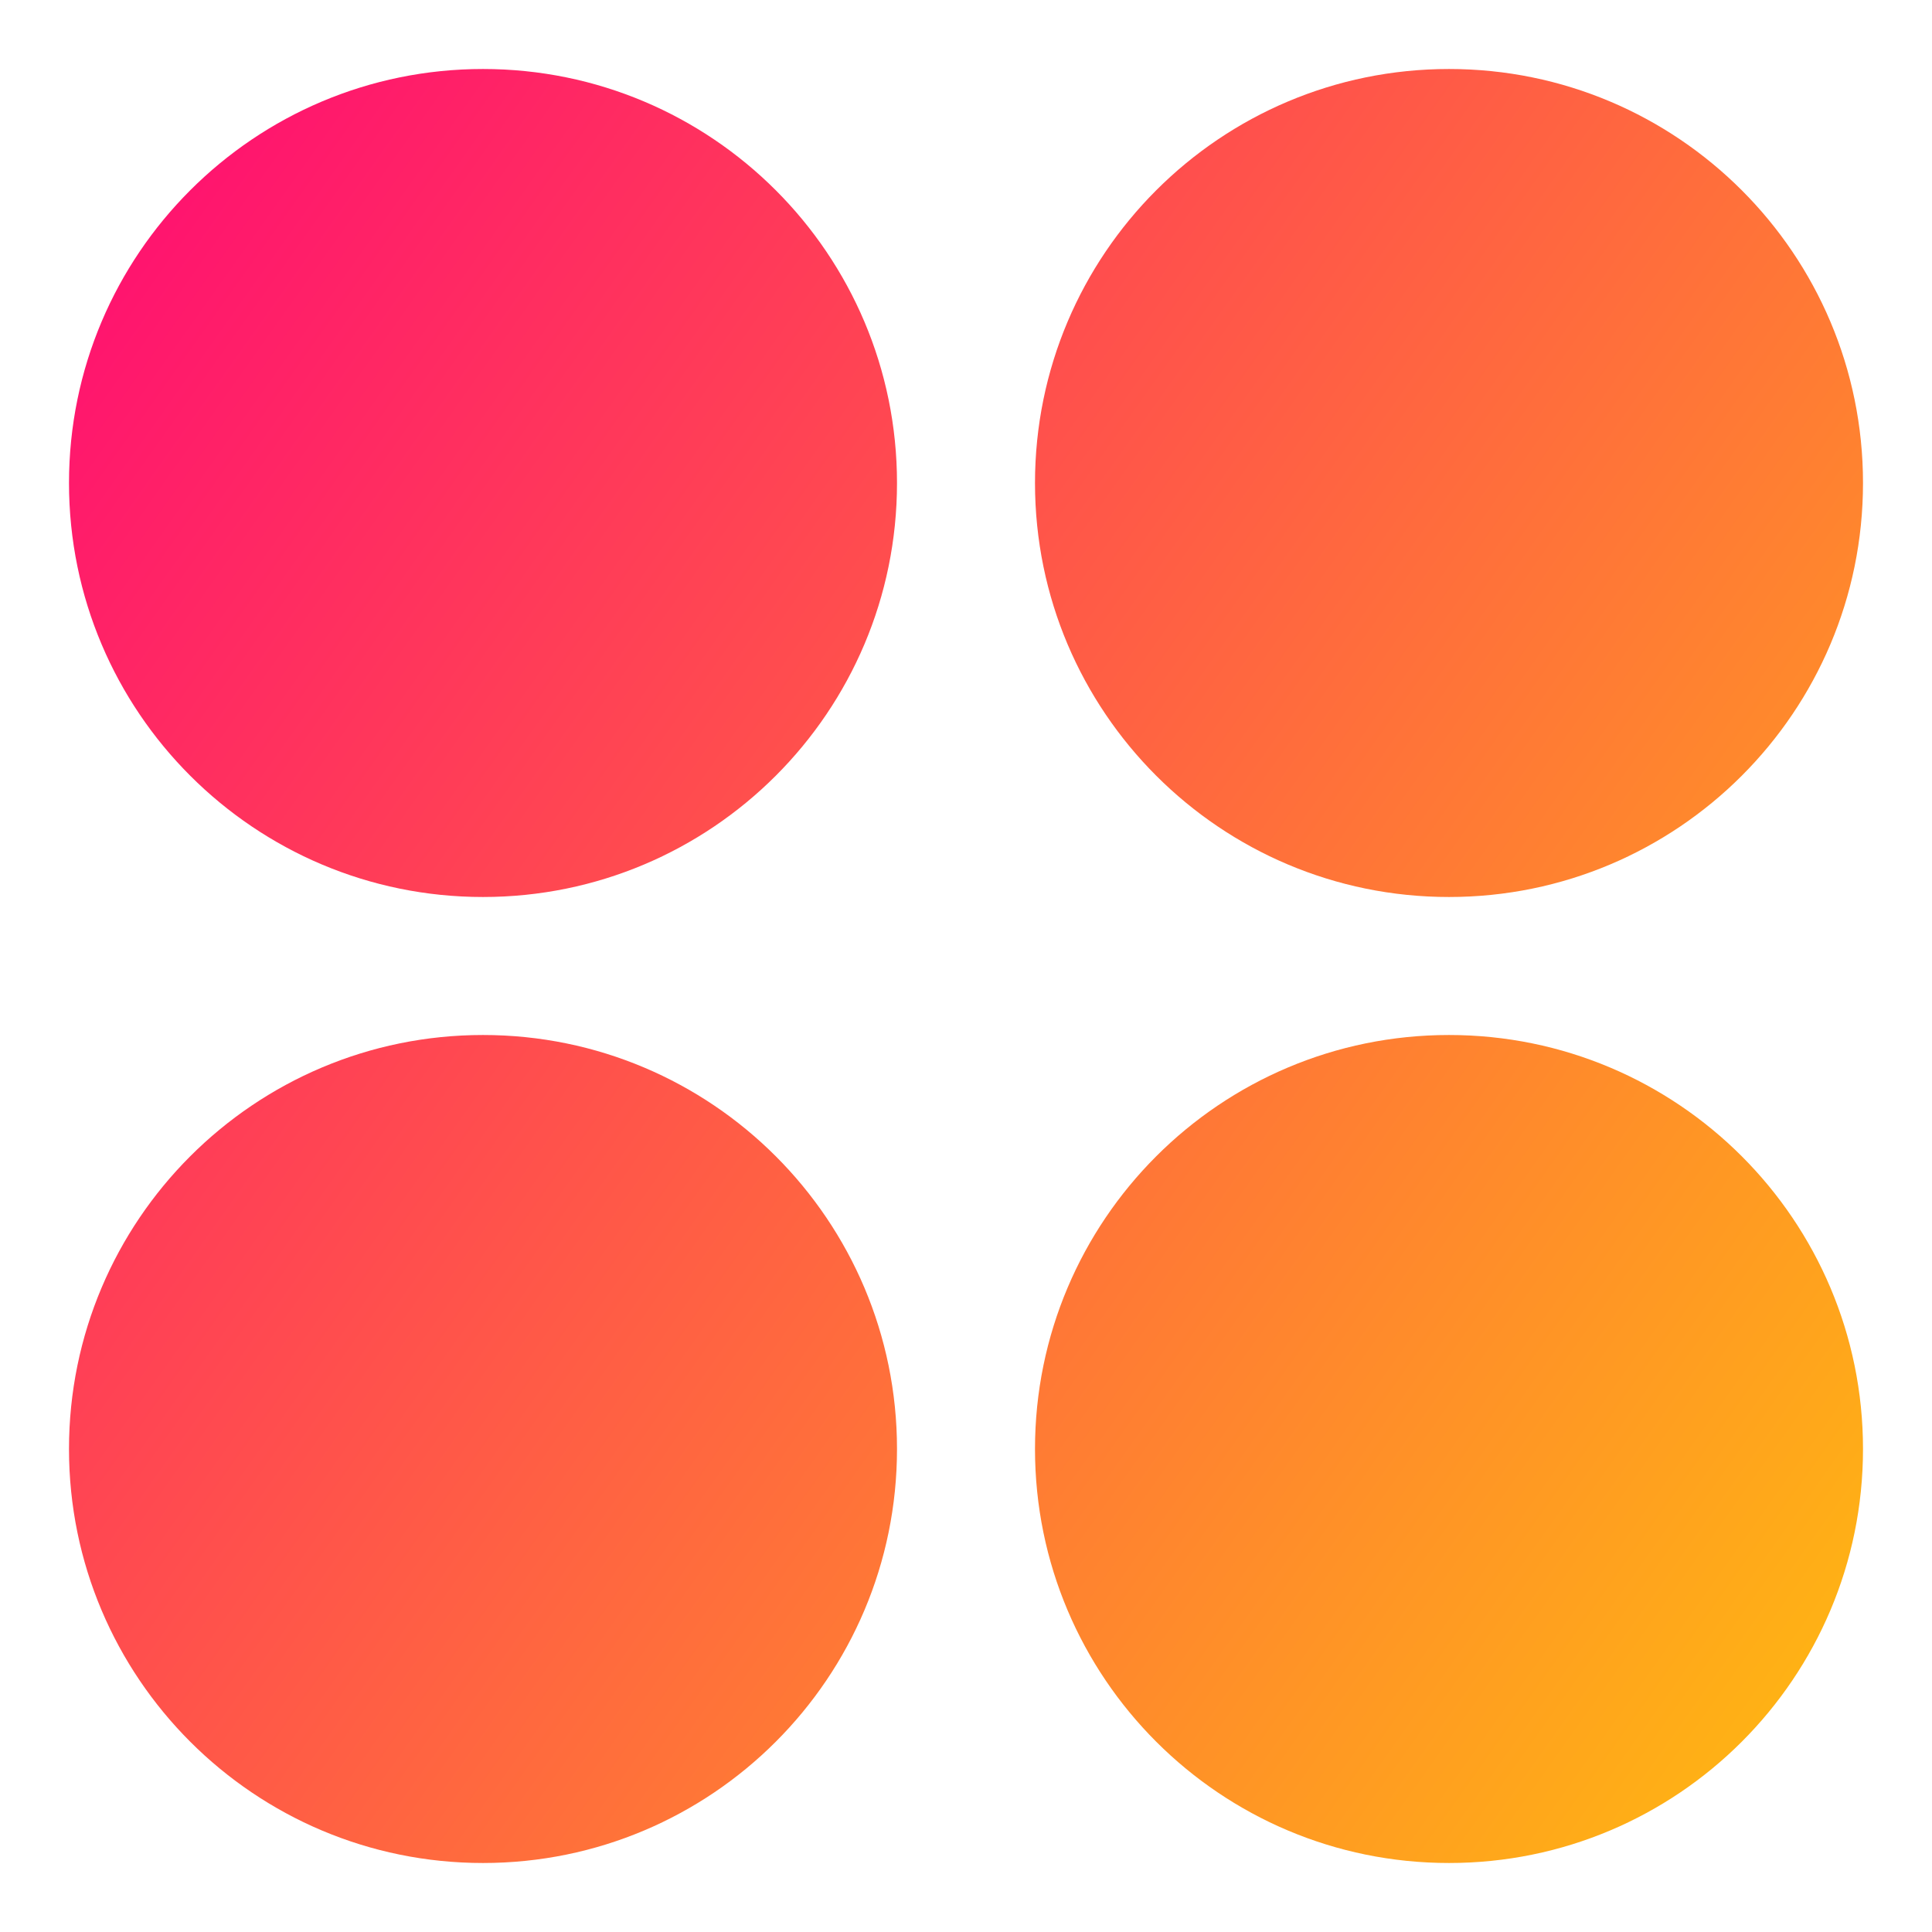 <svg xmlns="http://www.w3.org/2000/svg" fill="none" viewBox="0 0 14 14" id="Dashboard-Circle--Streamline-Core-Gradient">
  <desc>
    Dashboard Circle Streamline Icon: https://streamlinehq.com
  </desc>
  <g id="Free Gradient/Interface Essential/dashboard-circle--app-application-dashboard-home-layout-circle">
    <path id="Union" fill="url(#paint0_linear_14402_9551)" fill-rule="evenodd" d="M3.5.5c-1.657 0-3 1.343-3 3 0 1.657 1.343 3 3 3s3-1.343 3-3c0-1.657-1.343-3-3-3Zm7 0c-1.657 0-3 1.343-3 3 0 1.657 1.343 3 3 3 1.657 0 3-1.343 3-3 0-1.657-1.343-3-3-3ZM.5 10.5c0-1.657 1.343-3 3-3s3 1.343 3 3c0 1.657-1.343 3-3 3s-3-1.343-3-3Zm10-3c-1.657 0-3 1.343-3 3 0 1.657 1.343 3 3 3 1.657 0 3-1.343 3-3 0-1.657-1.343-3-3-3Z" clip-rule="evenodd"></path>
  </g>
  <defs>
    <linearGradient id="paint0_linear_14402_9551" x1="14.627" x2="-2.908" y1="16.253" y2="3.797" gradientUnits="userSpaceOnUse">
      <stop stop-color="#ffd600"></stop>
      <stop offset="1" stop-color="#ff007a"></stop>
    </linearGradient>
  </defs>
</svg>